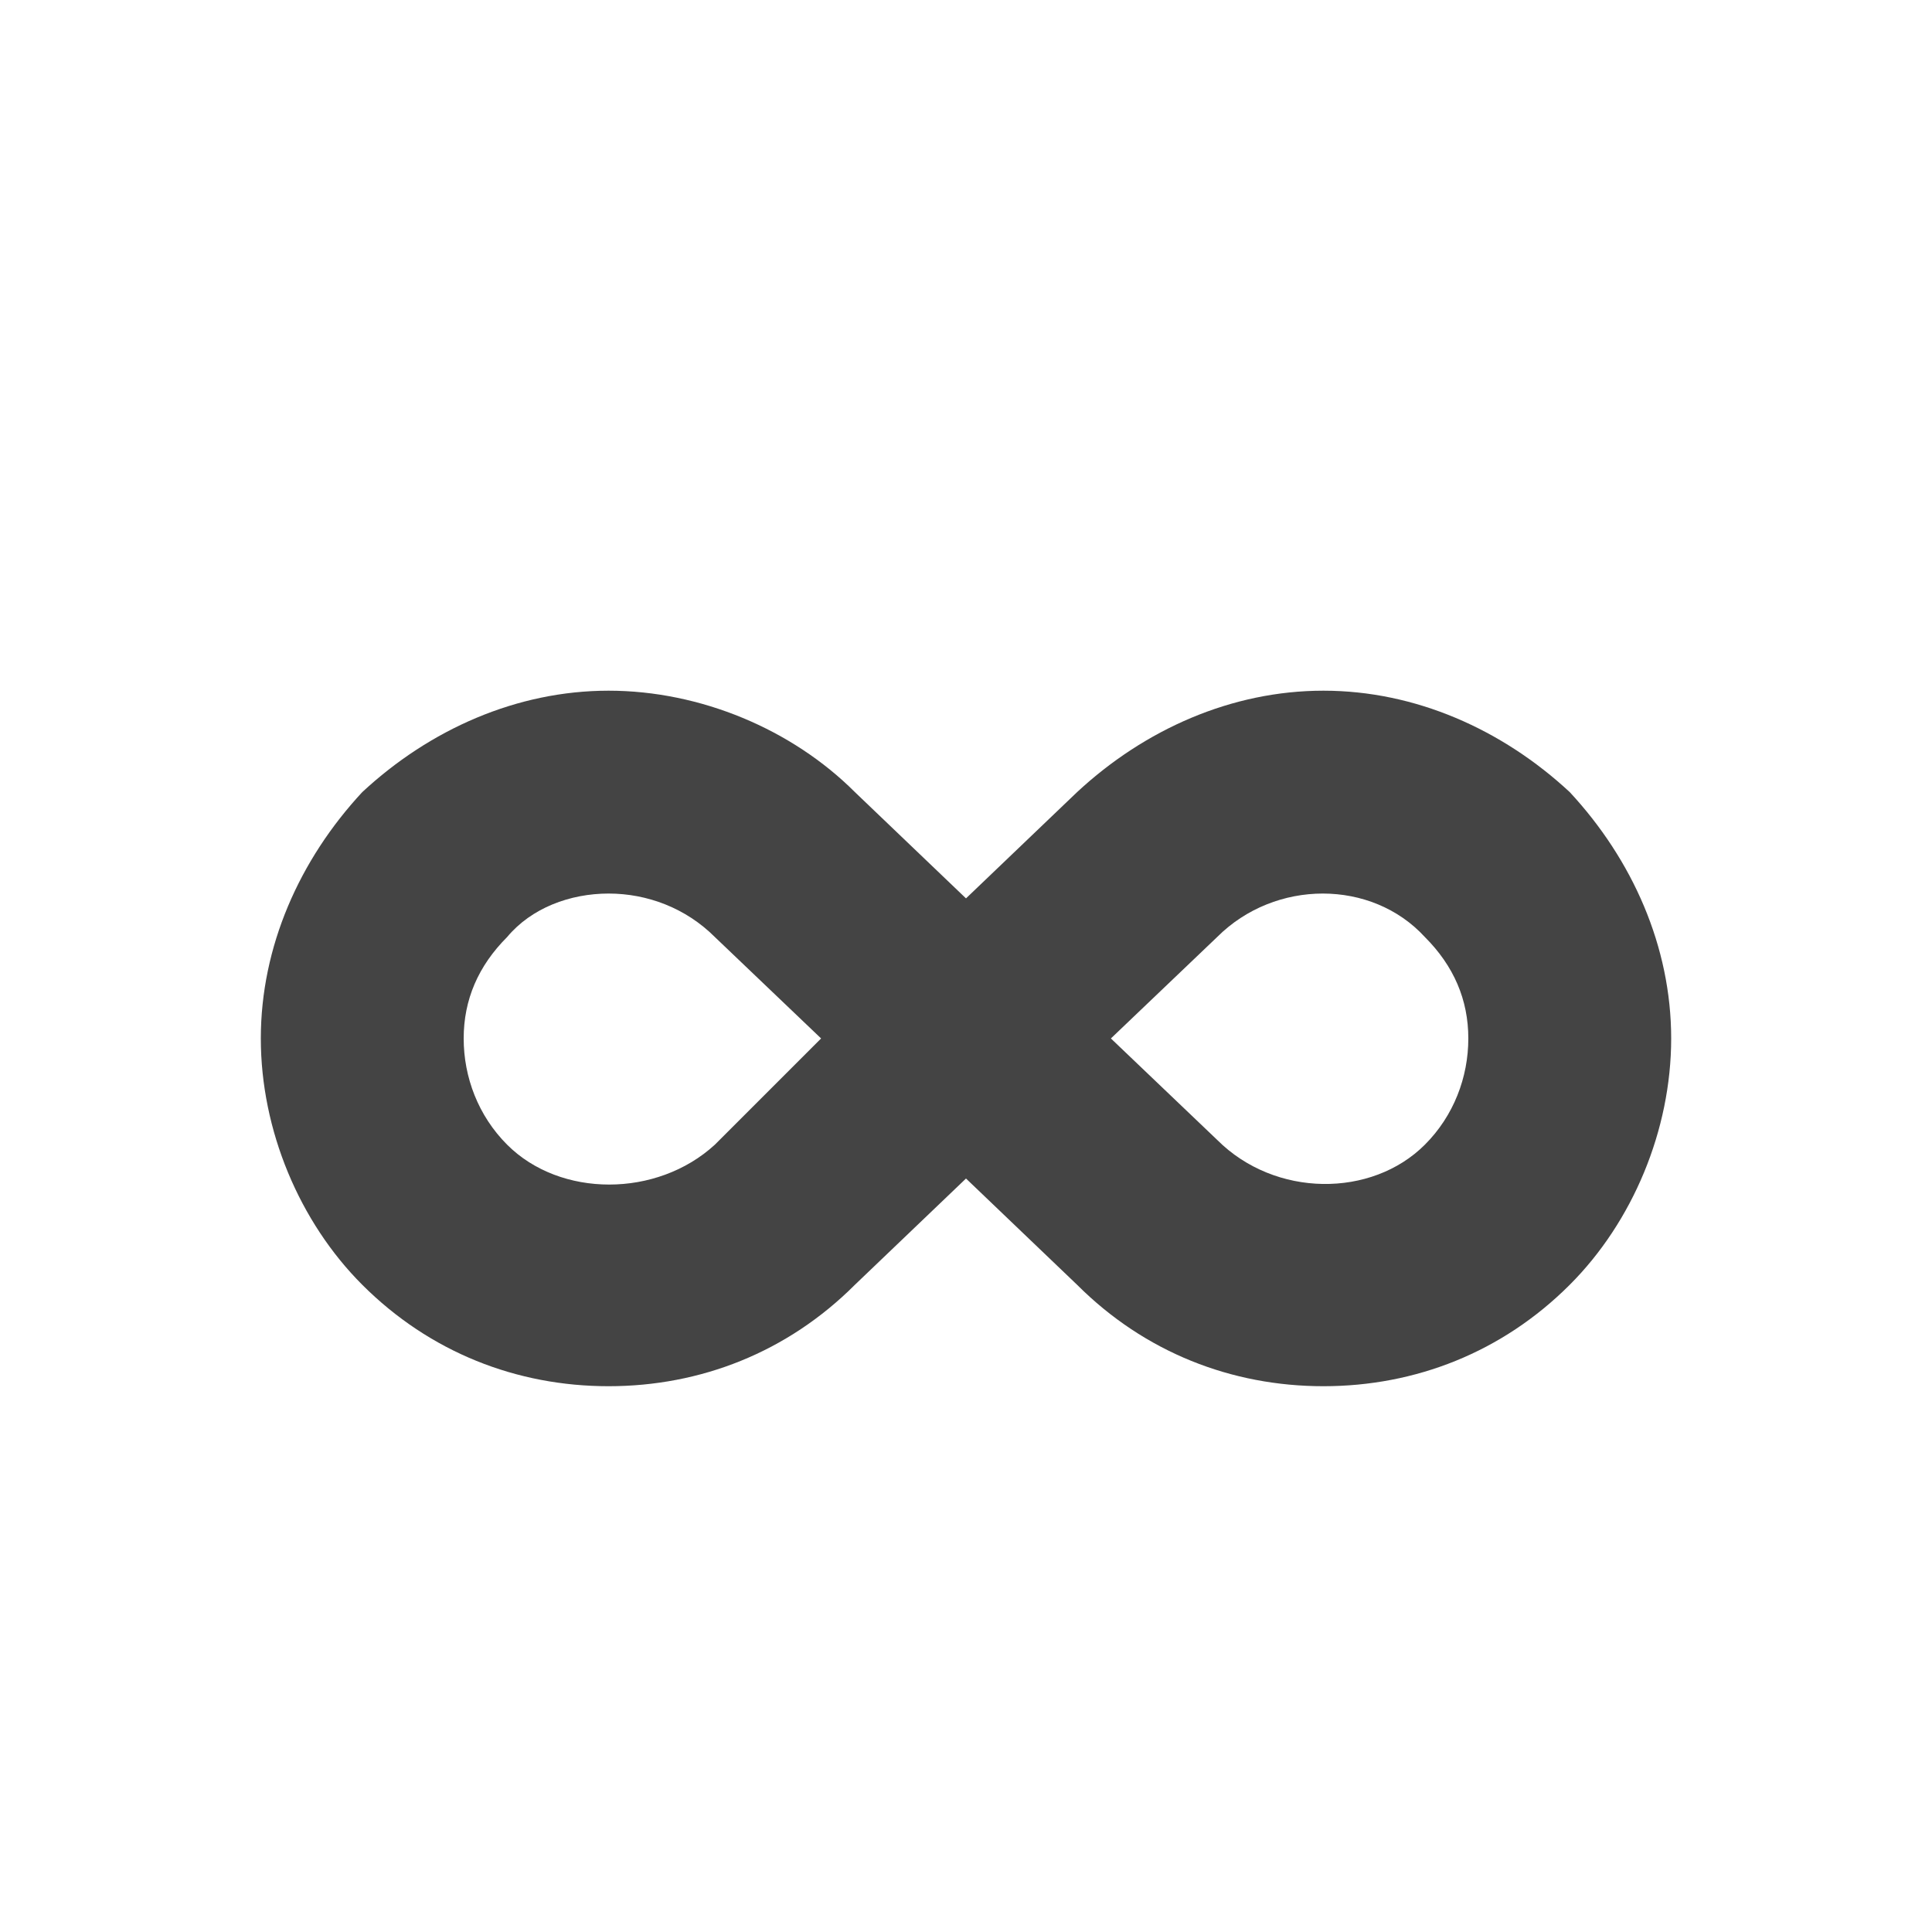 <?xml version="1.0"?><svg xmlns="http://www.w3.org/2000/svg" width="40" height="40" viewBox="0 0 40 40"><path fill="#444" d="m27.4 14.3c-1.9 0-3.7 0.8-5.1 2.1l-2.3 2.2-2.3-2.2c-1.3-1.3-3.2-2.1-5.1-2.1s-3.7 0.8-5.1 2.1c-1.3 1.4-2.1 3.2-2.1 5.1 0 1.9 0.8 3.8 2.1 5.1 1.4 1.4 3.2 2.1 5.1 2.1 1.9 0 3.7-0.7 5.1-2.1l2.3-2.2 2.3 2.2c1.4 1.4 3.2 2.1 5.1 2.1s3.7-0.7 5.1-2.1c1.3-1.3 2.1-3.2 2.1-5.1s-0.8-3.7-2.1-5.1c-1.4-1.3-3.2-2.1-5.1-2.1z m-12.6 9.4c-1.2 1.1-3.2 1.1-4.3 0-0.6-0.6-0.9-1.4-0.9-2.2 0-0.8 0.3-1.5 0.9-2.1 0.5-0.6 1.3-0.9 2.1-0.9s1.6 0.3 2.2 0.9l2.2 2.1-2.2 2.2z m14.7 0c-1.1 1.1-3.1 1.1-4.3-0.1l-2.2-2.1 2.2-2.1c1.2-1.2 3.2-1.2 4.3 0 0.6 0.6 0.9 1.3 0.9 2.1s-0.3 1.6-0.9 2.2z"></path></svg>